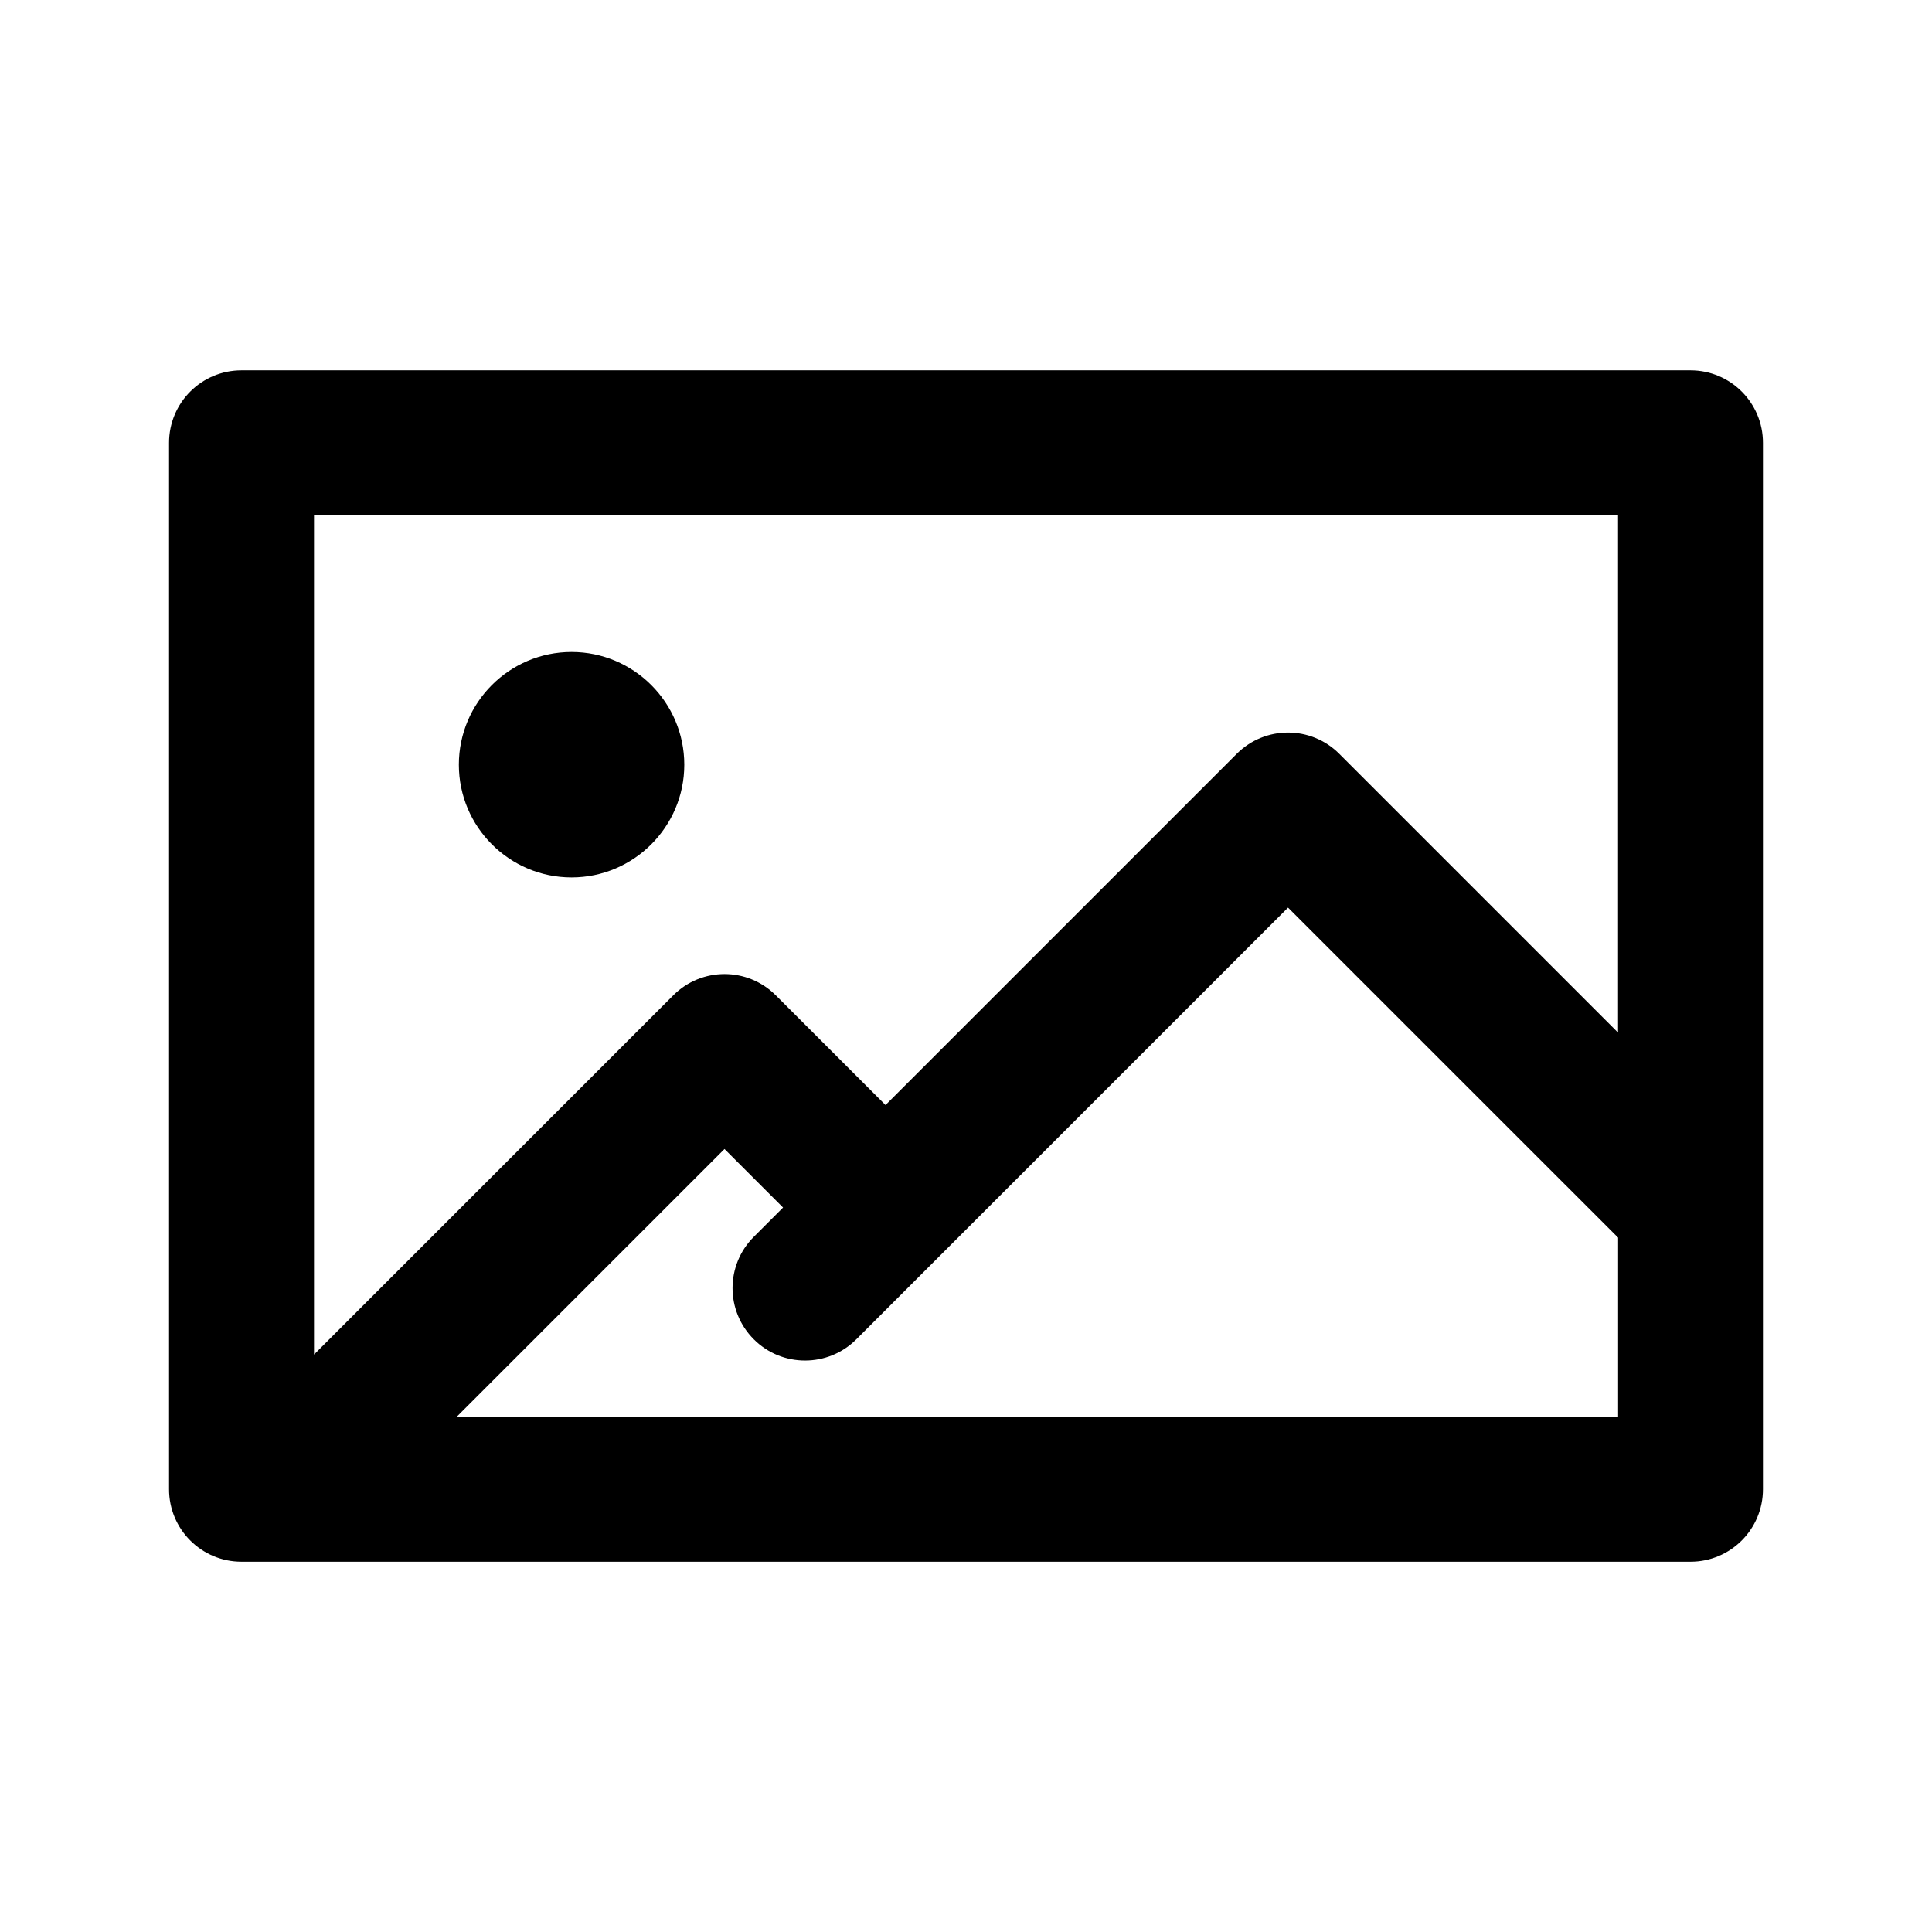 <?xml version="1.0" encoding="utf-8"?>
<!-- Generated by IcoMoon.io -->
<!DOCTYPE svg PUBLIC "-//W3C//DTD SVG 1.1//EN" "http://www.w3.org/Graphics/SVG/1.1/DTD/svg11.dtd">
<svg version="1.1" xmlns="http://www.w3.org/2000/svg" xmlns:xlink="http://www.w3.org/1999/xlink" width="32" height="32" viewBox="0 0 32 32">
<path d="M9.467 14.533c1.029 0 1.867-0.838 1.867-1.867s-0.837-1.867-1.867-1.867-1.867 0.838-1.867 1.867 0.837 1.867 1.867 1.867z"></path>
<path d="M29.2 19.997v-12.663c0-0.663-0.537-1.2-1.2-1.2h-24c-0.663 0-1.2 0.537-1.2 1.2v17.333c0 0.663 0.537 1.2 1.2 1.2h24c0.663 0 1.2-0.537 1.2-1.2v-4.663c0-0.002 0-0.004 0-0.006zM26.8 8.533v8.57l-4.618-4.618c-0.469-0.469-1.228-0.469-1.697 0l-5.818 5.818-1.818-1.818c-0.469-0.469-1.228-0.469-1.697 0l-5.951 5.951v-13.903h21.6zM7.564 23.467l4.436-4.436 0.97 0.97-0.485 0.485c-0.469 0.469-0.469 1.228 0 1.697 0.234 0.235 0.541 0.352 0.849 0.352s0.614-0.117 0.849-0.351l7.151-7.151 5.467 5.466v2.97h-19.236z"></path>
</svg>
